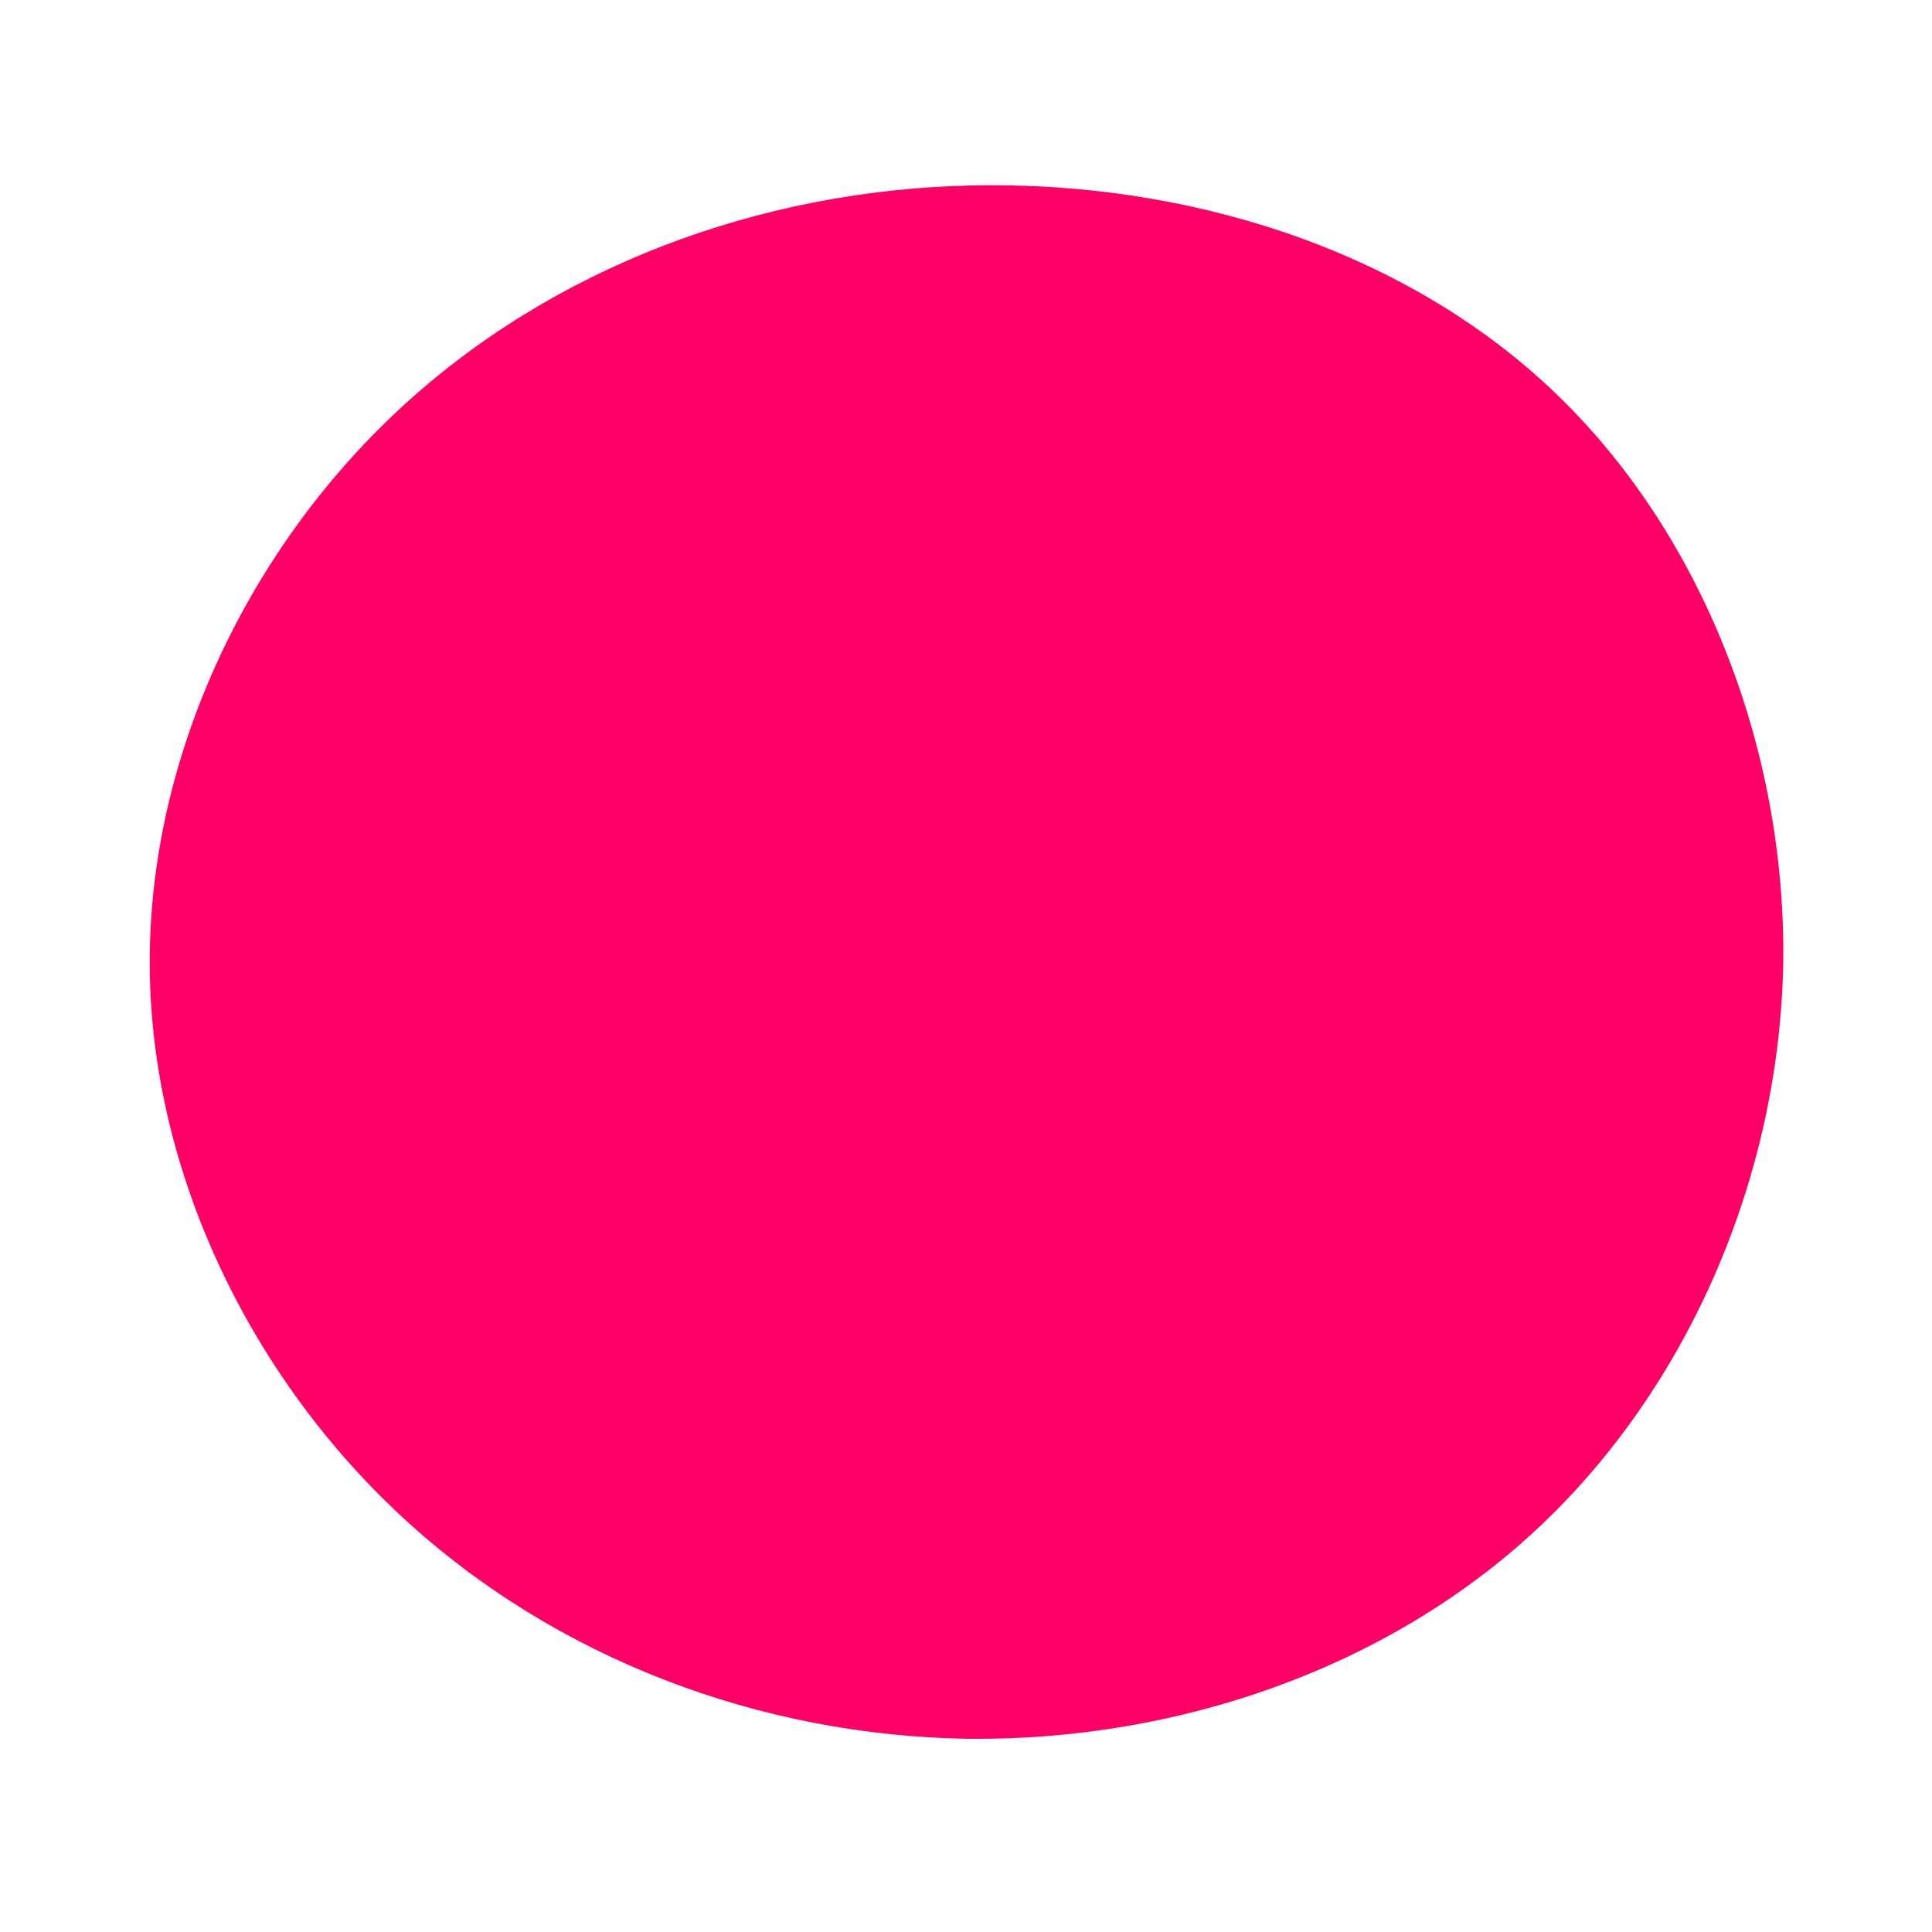 <?xml version="1.0" standalone="no"?>
<svg viewBox="0 0 200 200" xmlns="http://www.w3.org/2000/svg">
  <path fill="#FF0066" d="M60.6,-59.7C76.2,-45,84.9,-22.5,84.6,-0.3C84.2,21.8,74.8,43.6,59.2,58.2C43.6,72.8,21.8,80.2,0.3,80C-21.3,79.7,-42.5,71.7,-58.3,57.1C-74.1,42.5,-84.4,21.3,-84.5,-0.1C-84.6,-21.5,-74.5,-42.9,-58.7,-57.6C-42.9,-72.3,-21.5,-80.3,0.5,-80.8C22.5,-81.3,45,-74.4,60.6,-59.7Z" transform="translate(100 100)" />
</svg>
